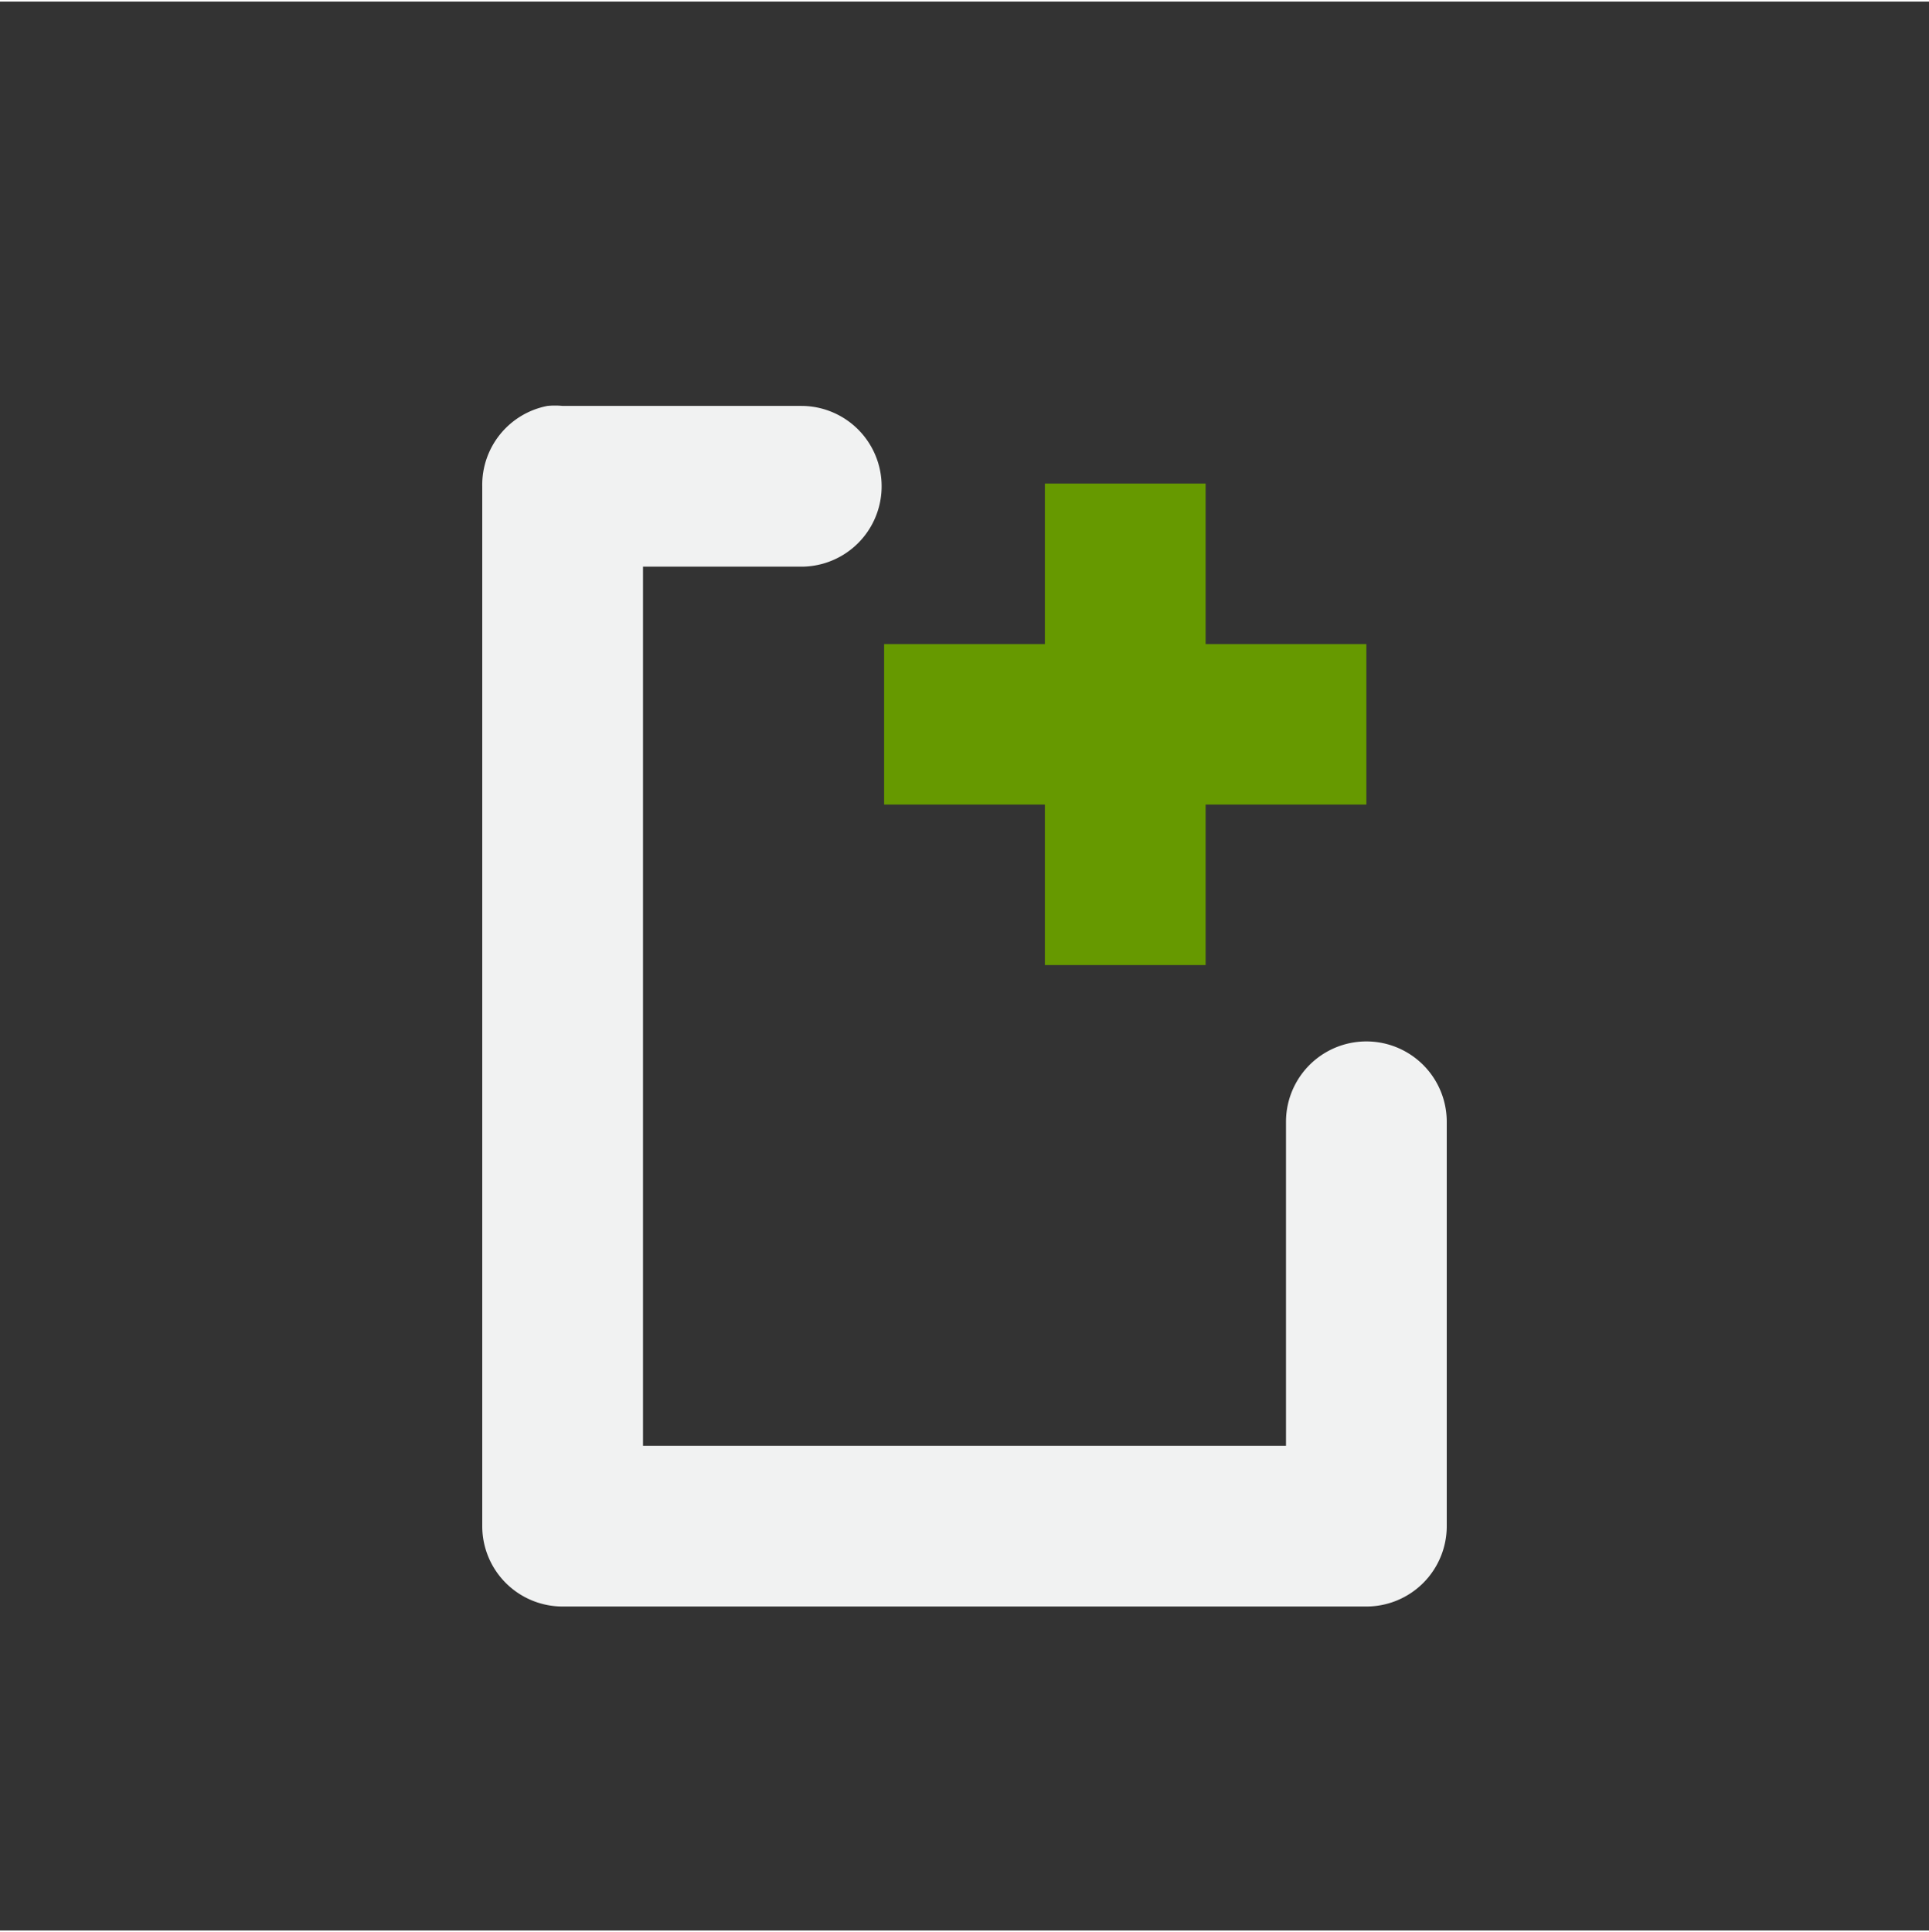 <?xml version="1.0" encoding="UTF-8" standalone="no"?>
<svg
   xmlns:dc="http://purl.org/dc/elements/1.1/"
   xmlns:cc="http://creativecommons.org/ns#"
   xmlns:rdf="http://www.w3.org/1999/02/22-rdf-syntax-ns#"
   xmlns:svg="http://www.w3.org/2000/svg"
   xmlns="http://www.w3.org/2000/svg"
   height="16"
   id="svg7384"
   version="1.1"
	 viewBox="-4 -4 24 24"

   width="15.974">
  <rect x="-4" y="-4" width="24" height="24" fill="#333333" stroke="none"/>
  <title
     id="title9167">Gnome Symbolic Icon Theme</title>
  <defs
     id="defs7386" />
  <g
     id="layer9"
     style="display:inline"
     transform="translate(-221,-807)" />
  <g
     id="layer10"
     style="display:inline"
     transform="translate(-221,-807)" />
  <g
     id="layer11"
     transform="translate(-221,-807)" />
  <g
     id="layer13"
     style="display:inline"
     transform="translate(-221,-807)" />
  <g
     id="layer14"
     transform="translate(-221,-807)" />
  <g
     id="layer15"
     style="display:inline"
     transform="translate(-221,-807)" />
  <g
     id="g71291"
     style="display:inline"
     transform="translate(-221,-807)" />
  <g
     id="g4953"
     style="display:inline"
     transform="translate(-221,-807)" />
  <g
     id="layer12"
     style="display:inline"
     transform="translate(-221,-807)">
    <path
       d="m 223.812,808.031 a 1,1 0 0 0 -0.812,1 v 12.938 a 1,1 0 0 0 1,1 h 10 a 1,1 0 0 0 1,-1 v -5.031 a 1,1 0 1 0 -2,0 v 4.031 h -8 v -10.938 h 1.969 a 1,1 0 1 0 0,-2 H 224 a 1,1 0 0 0 -0.188,0 z"
       id="path13099"
       style="color:#000000;font-style:normal;font-variant:normal;font-weight:normal;font-stretch:normal;font-size:medium;line-height:normal;font-family:Sans;-inkscape-font-specification:Sans;text-indent:0;text-align:start;text-decoration:none;text-decoration-line:none;letter-spacing:normal;word-spacing:normal;text-transform:none;writing-mode:lr-tb;direction:ltr;baseline-shift:baseline;text-anchor:start;display:inline;overflow:visible;visibility:visible;fill:#f1f2f2;fill-opacity:1;stroke:none;stroke-width:2;marker:none;enable-background:accumulate" />
    <path
       d="m 230,808.997 v 1.997 h -2 v 1.997 h 2 v 1.997 h 2 v -1.997 h 2 v -1.997 h -2 v -1.997 z"
       id="path13075"
       style="display:inline;fill:#669900;fill-opacity:1;stroke:none" />
  </g>
</svg>
